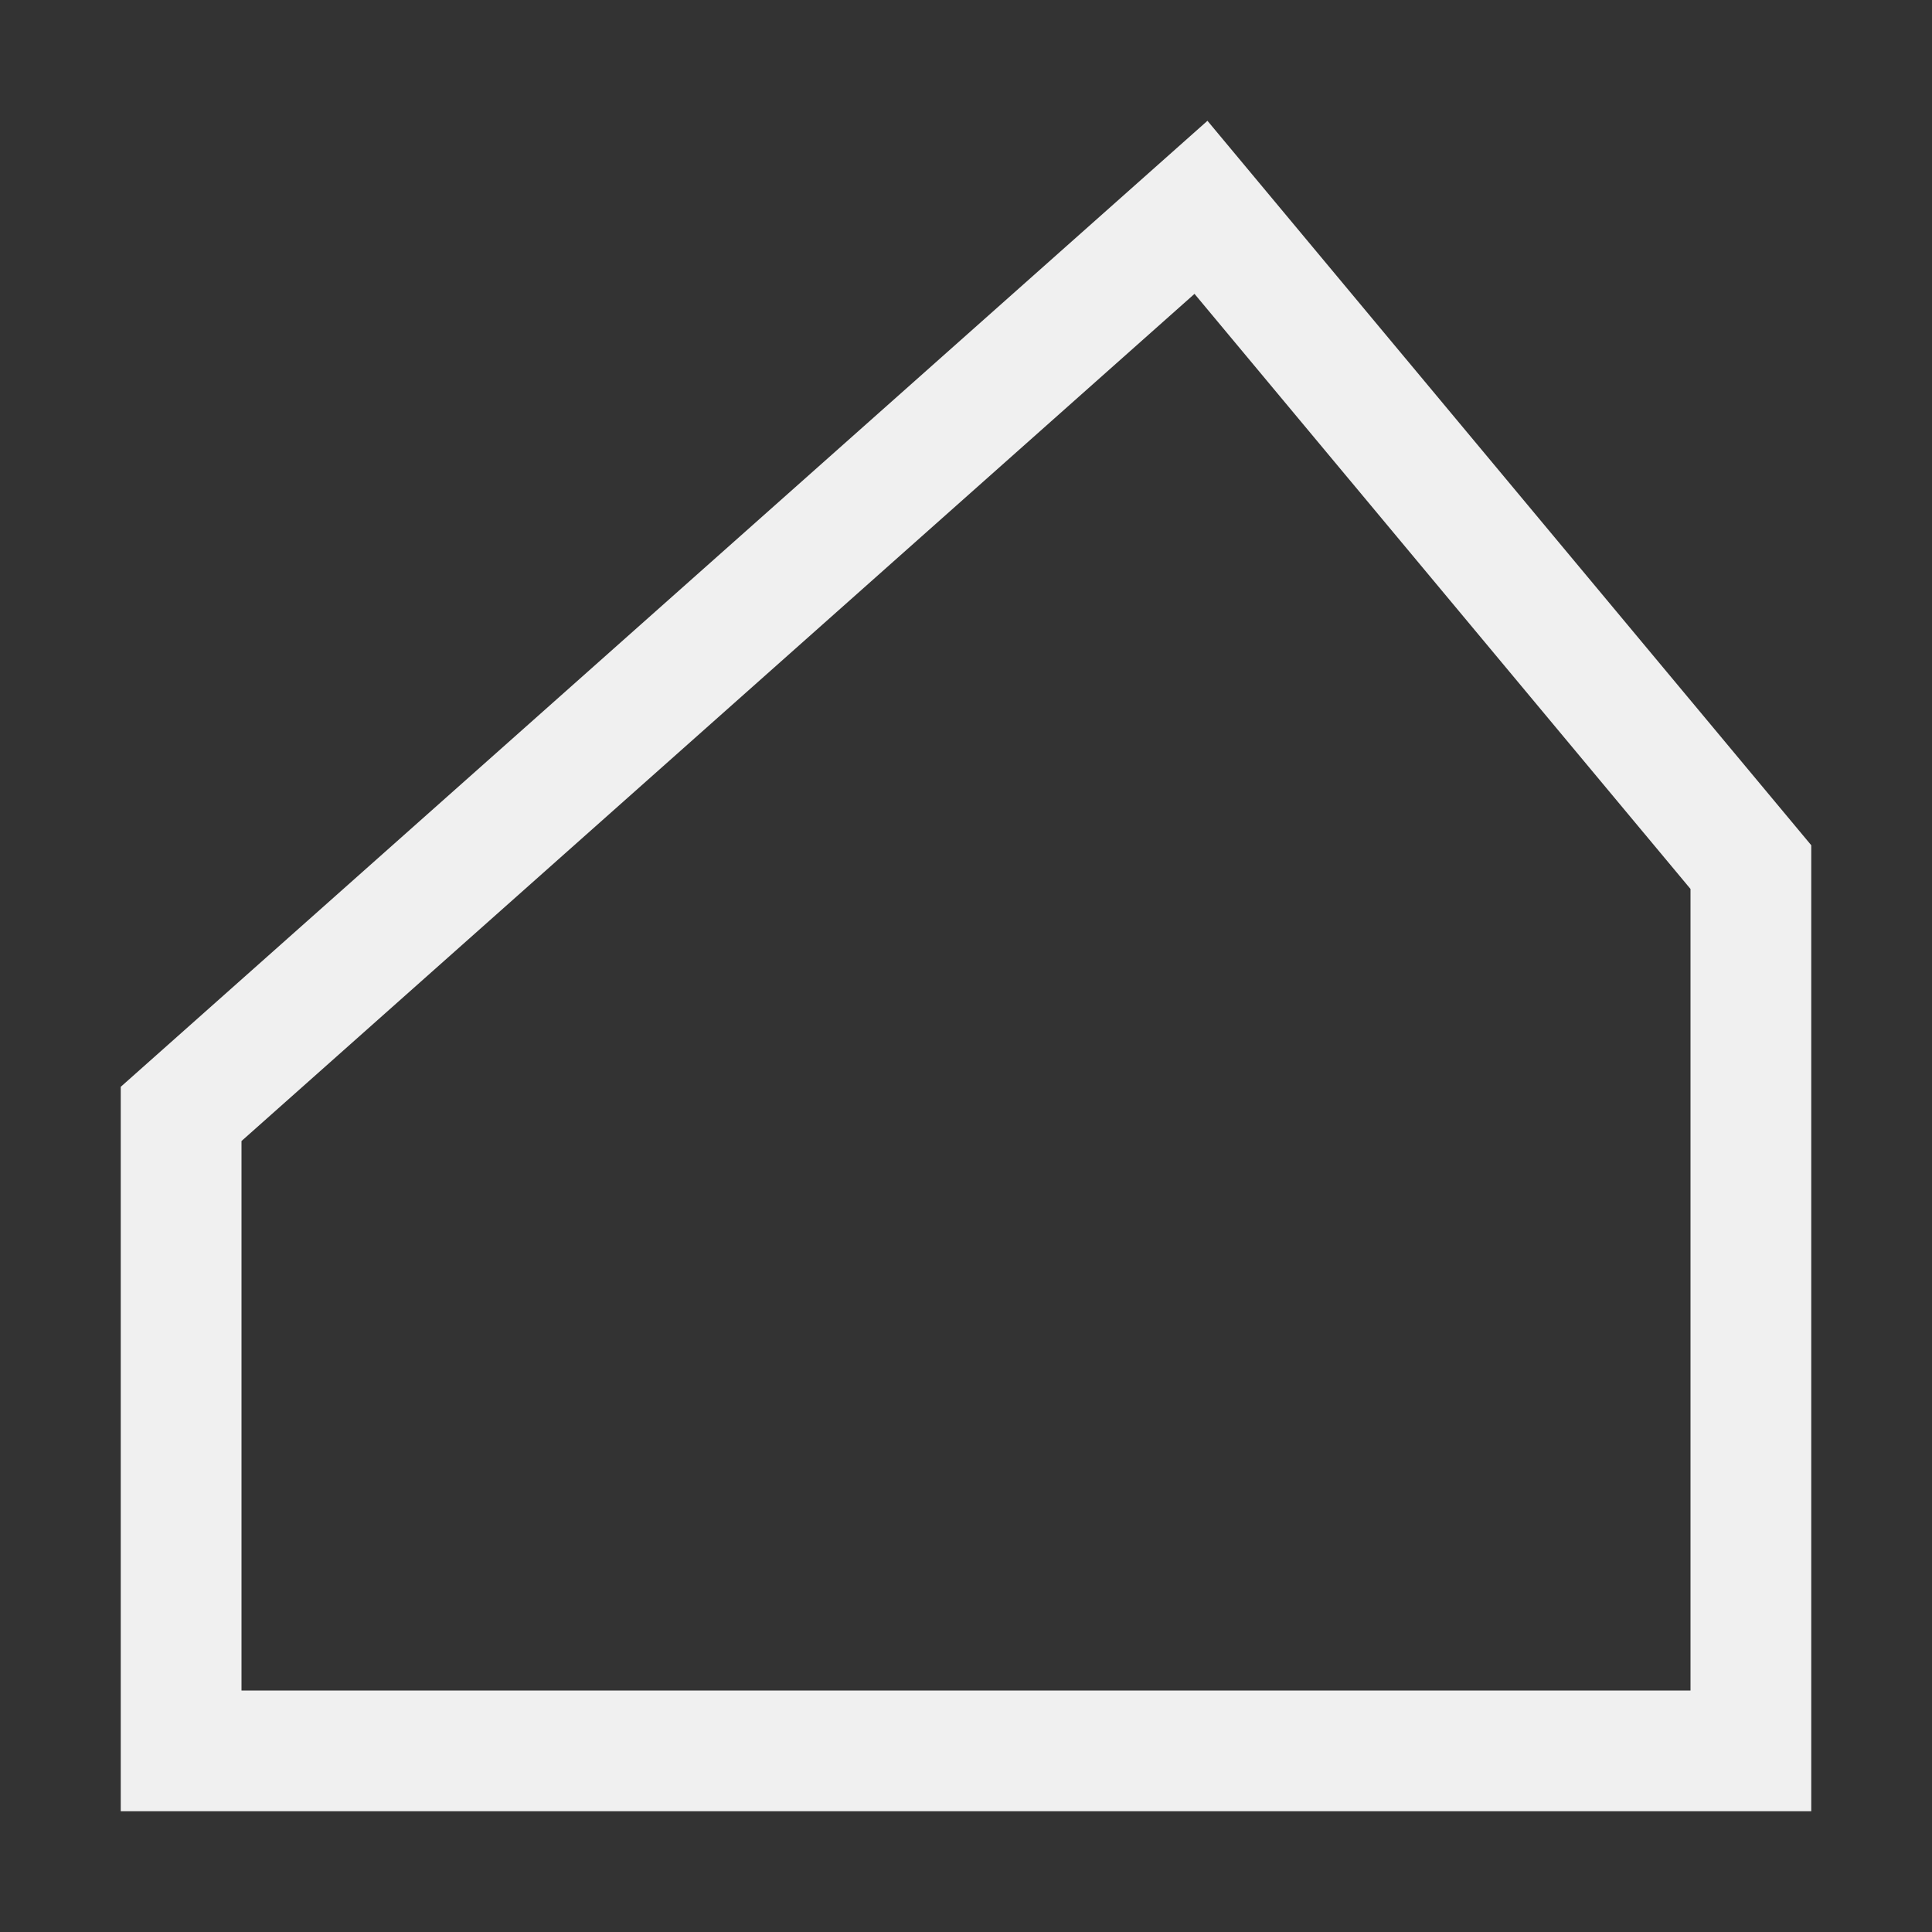 <?xml version="1.0" encoding="UTF-8"?>
<svg width="16px" height="16px" viewBox="0 0 16 16" version="1.1" xmlns="http://www.w3.org/2000/svg">
    <rect x="0" y="0" width="16" height="16" fill="#333333" stroke="none"/>
    <!-- Generator: Sketch 54.1 (76490) - https://sketchapp.com -->
    <title>Polygon_dark</title>
    <desc>Created with Sketch.</desc>
    <g id="图标需求" stroke="none" stroke-width="1" fill="none" fill-rule="evenodd">
        <g id="16" transform="translate(-25, -57)" stroke="#F0F0F0">
            <g id="Polygon_dark" transform="translate(25, 57)">
                <path d="M1.5,14.5 L14.5,14.5 L14.5,7.181 L9.946,1.717 L1.5,9.225 L1.5,14.5 Z"
                      id="路径"></path>
            </g>
        </g>
    </g>
</svg>